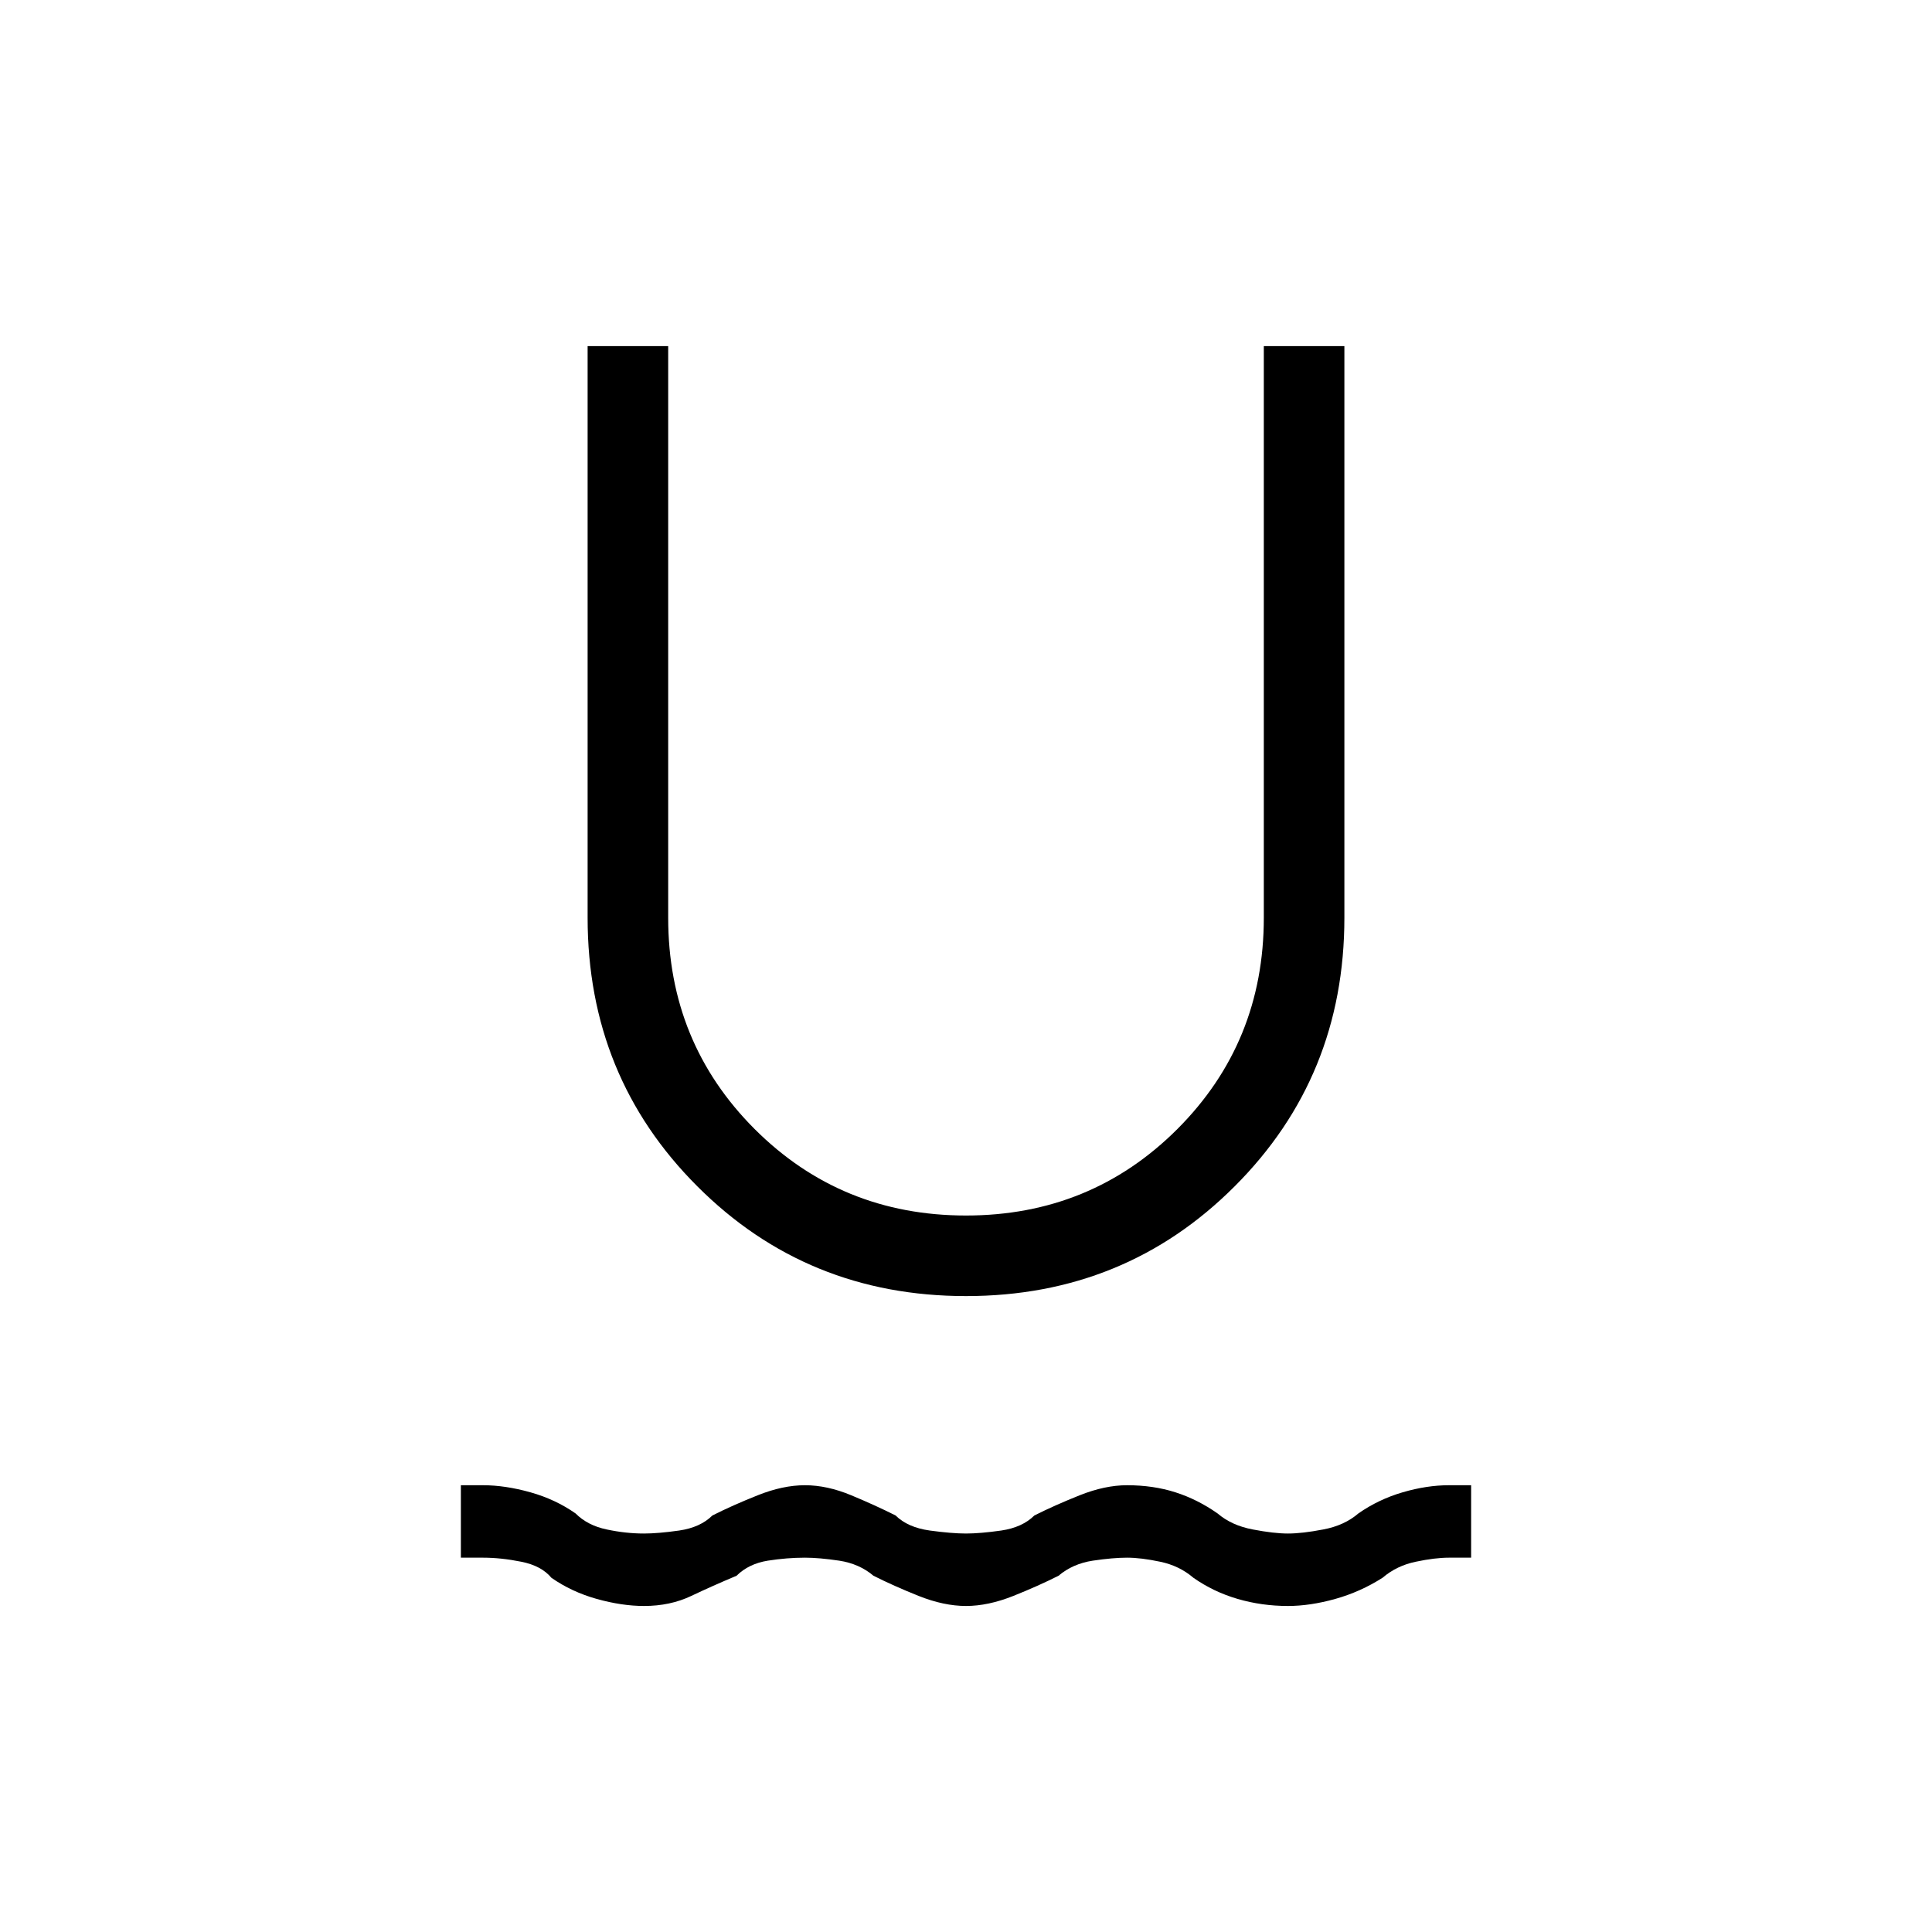 <svg xmlns="http://www.w3.org/2000/svg" height="20" width="20"><path d="M6.667 16.625q-.229 0-.49-.073-.26-.073-.469-.219-.104-.125-.312-.166-.208-.042-.396-.042h-.229v-.75H5q.229 0 .49.073.26.073.468.219.125.125.323.166.198.042.386.042.145 0 .364-.031.219-.032.344-.156.208-.105.469-.209.26-.104.489-.104.229 0 .479.104.25.104.459.209.125.124.354.156.229.031.375.031t.365-.031q.218-.032.343-.156.209-.105.469-.209.261-.104.49-.104.271 0 .5.073.229.073.437.219.146.125.365.166.219.042.364.042.146 0 .365-.042.219-.041.364-.166.209-.146.459-.219.25-.073.479-.073h.229v.75H15q-.146 0-.344.042-.198.041-.344.166-.229.146-.489.219-.261.073-.49.073-.271 0-.521-.073t-.458-.219q-.146-.125-.344-.166-.198-.042-.343-.042-.146 0-.355.031-.208.032-.354.156-.208.105-.468.209-.261.104-.49.104-.229 0-.49-.104-.26-.104-.468-.209-.146-.124-.354-.156-.209-.031-.355-.031-.187 0-.385.031-.198.032-.323.156-.25.105-.469.209-.218.104-.489.104ZM10 13.417q-1.646 0-2.781-1.136Q6.083 11.146 6.083 9.5V3.583h.834V9.5q0 1.292.895 2.188.896.895 2.188.895 1.292 0 2.188-.895.895-.896.895-2.188V3.583h.834V9.5q0 1.646-1.136 2.781-1.135 1.136-2.781 1.136Z"/></svg>